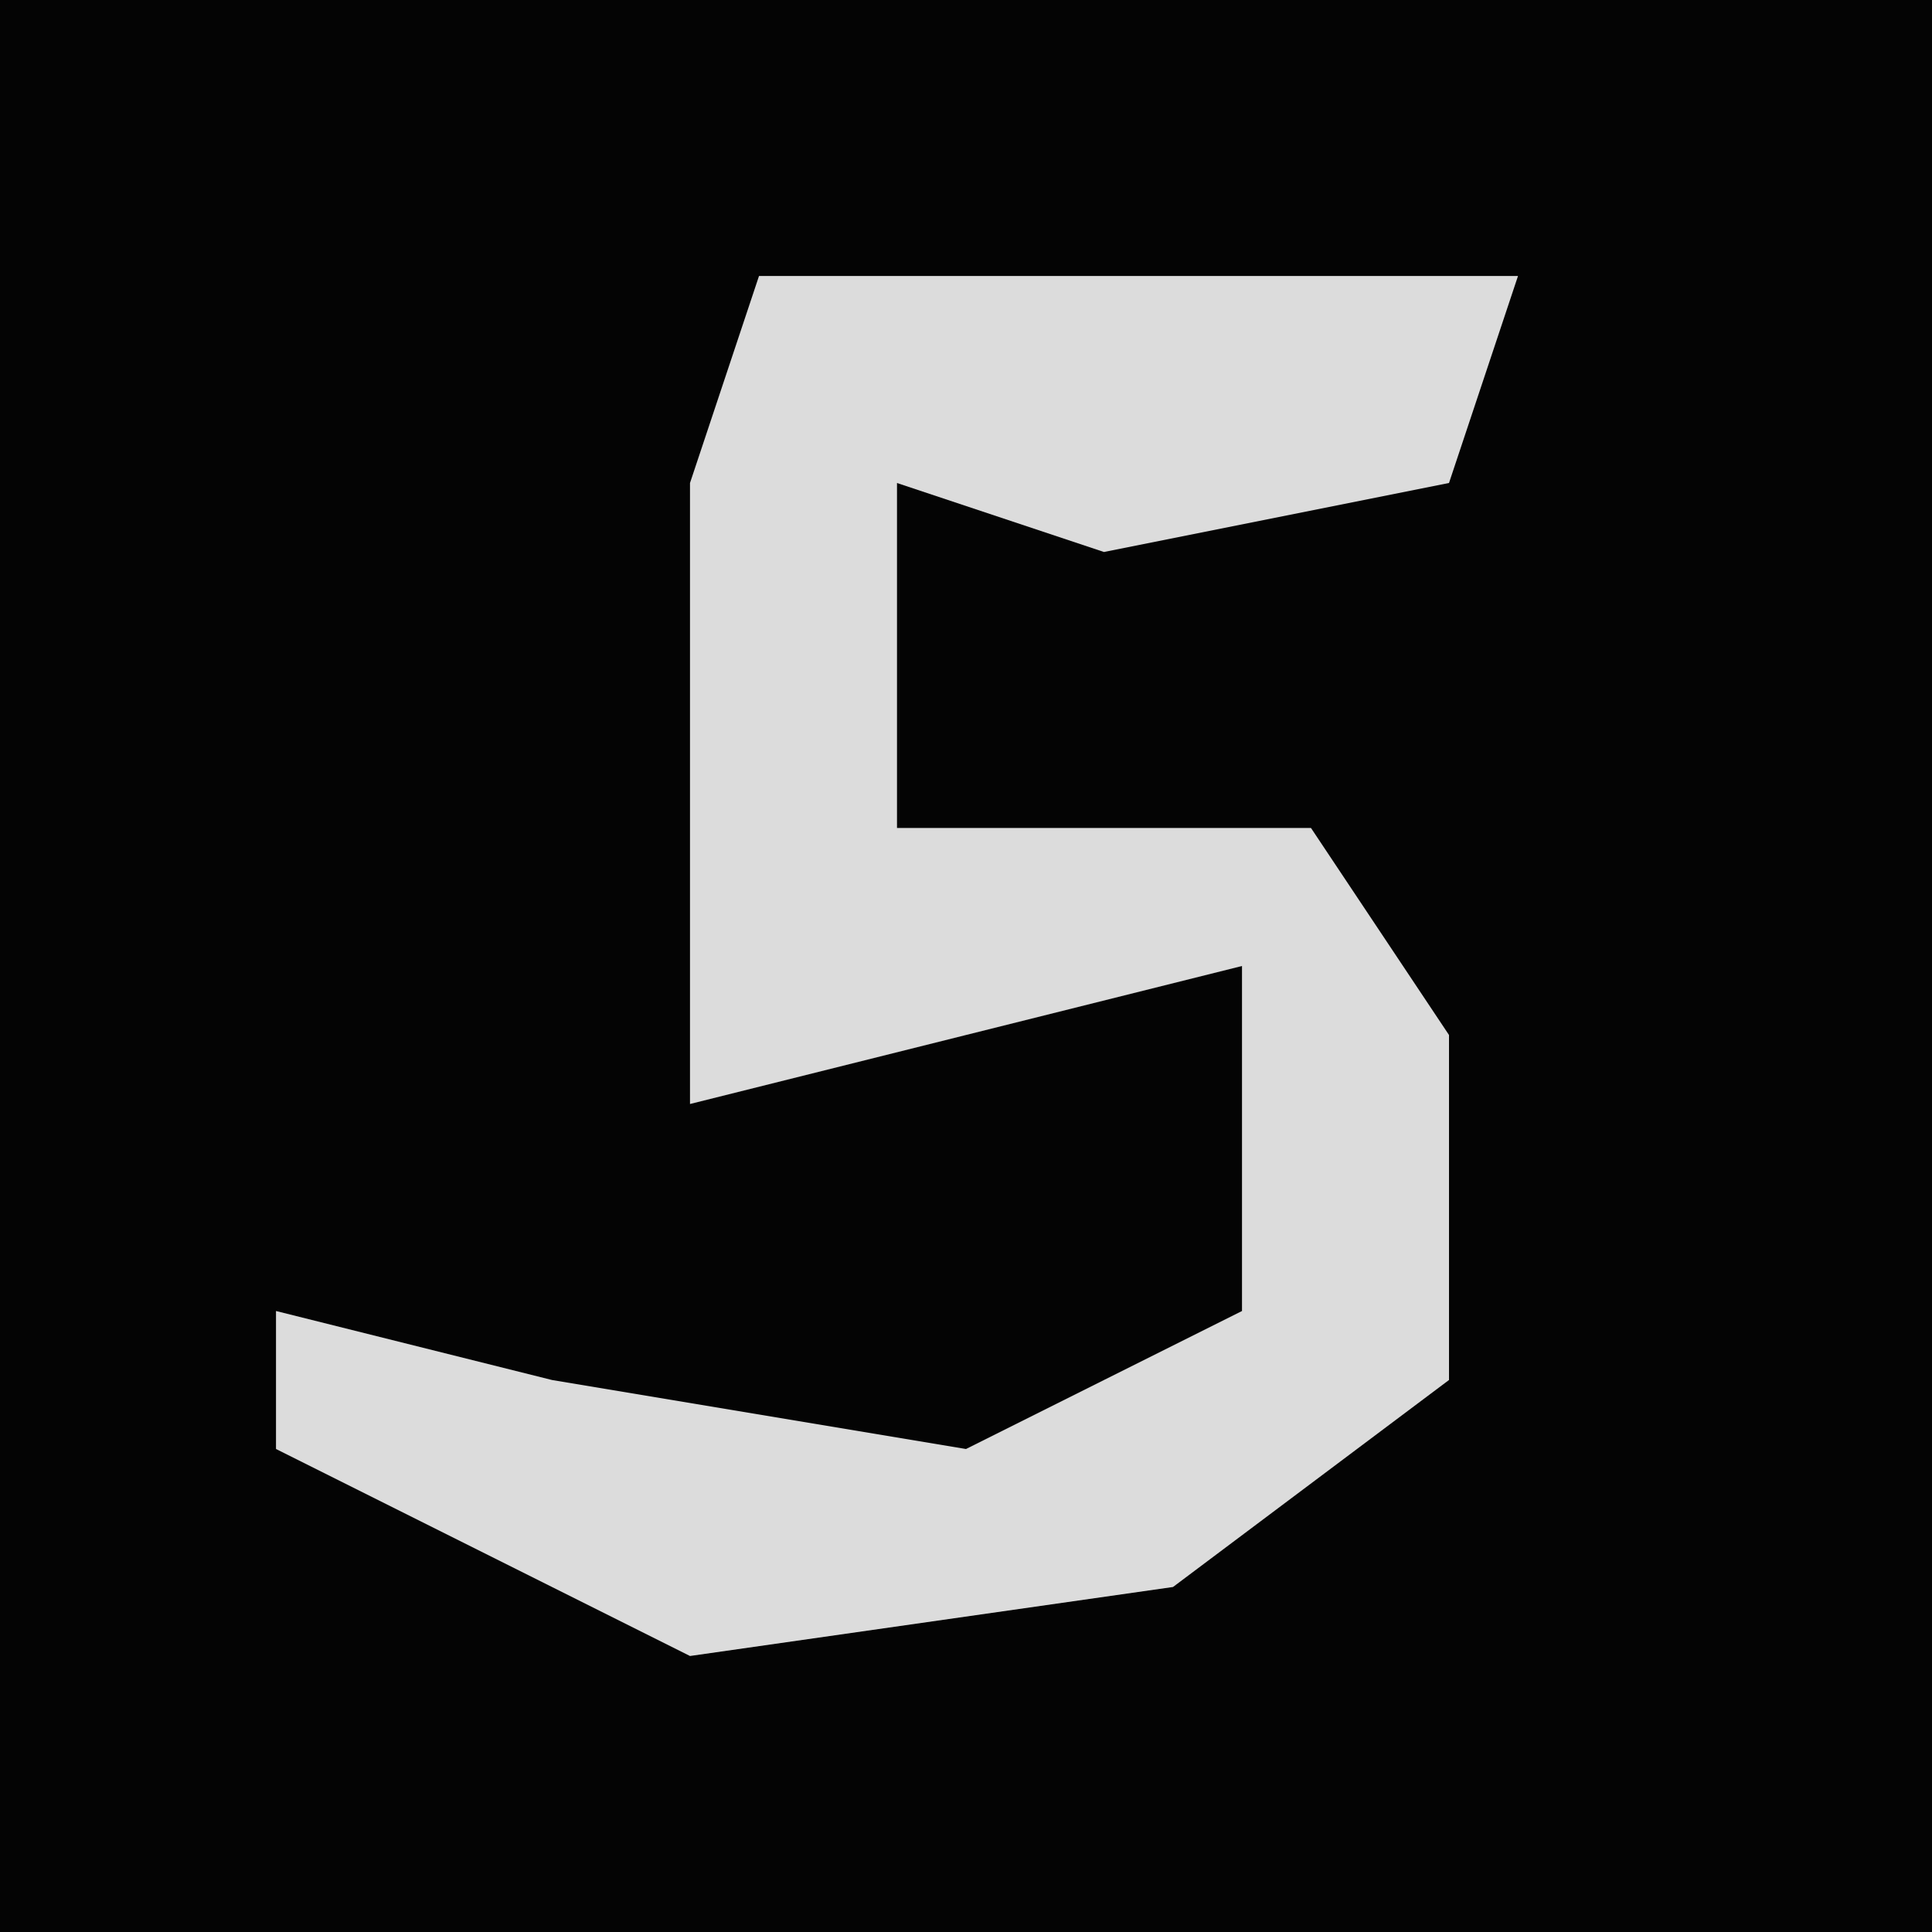 <?xml version="1.0" encoding="UTF-8"?>
<svg version="1.1" xmlns="http://www.w3.org/2000/svg" width="28" height="28">
<path d="M0,0 L28,0 L28,28 L0,28 Z " fill="#040404" transform="translate(0,0)"/>
<path d="M0,0 L11,0 L10,3 L5,4 L2,3 L2,8 L8,8 L10,11 L10,16 L6,19 L-1,20 L-7,17 L-7,15 L-3,16 L3,17 L7,15 L7,10 L-1,12 L-1,3 Z " fill="#DCDCDC" transform="translate(11,4)"/>
</svg>
